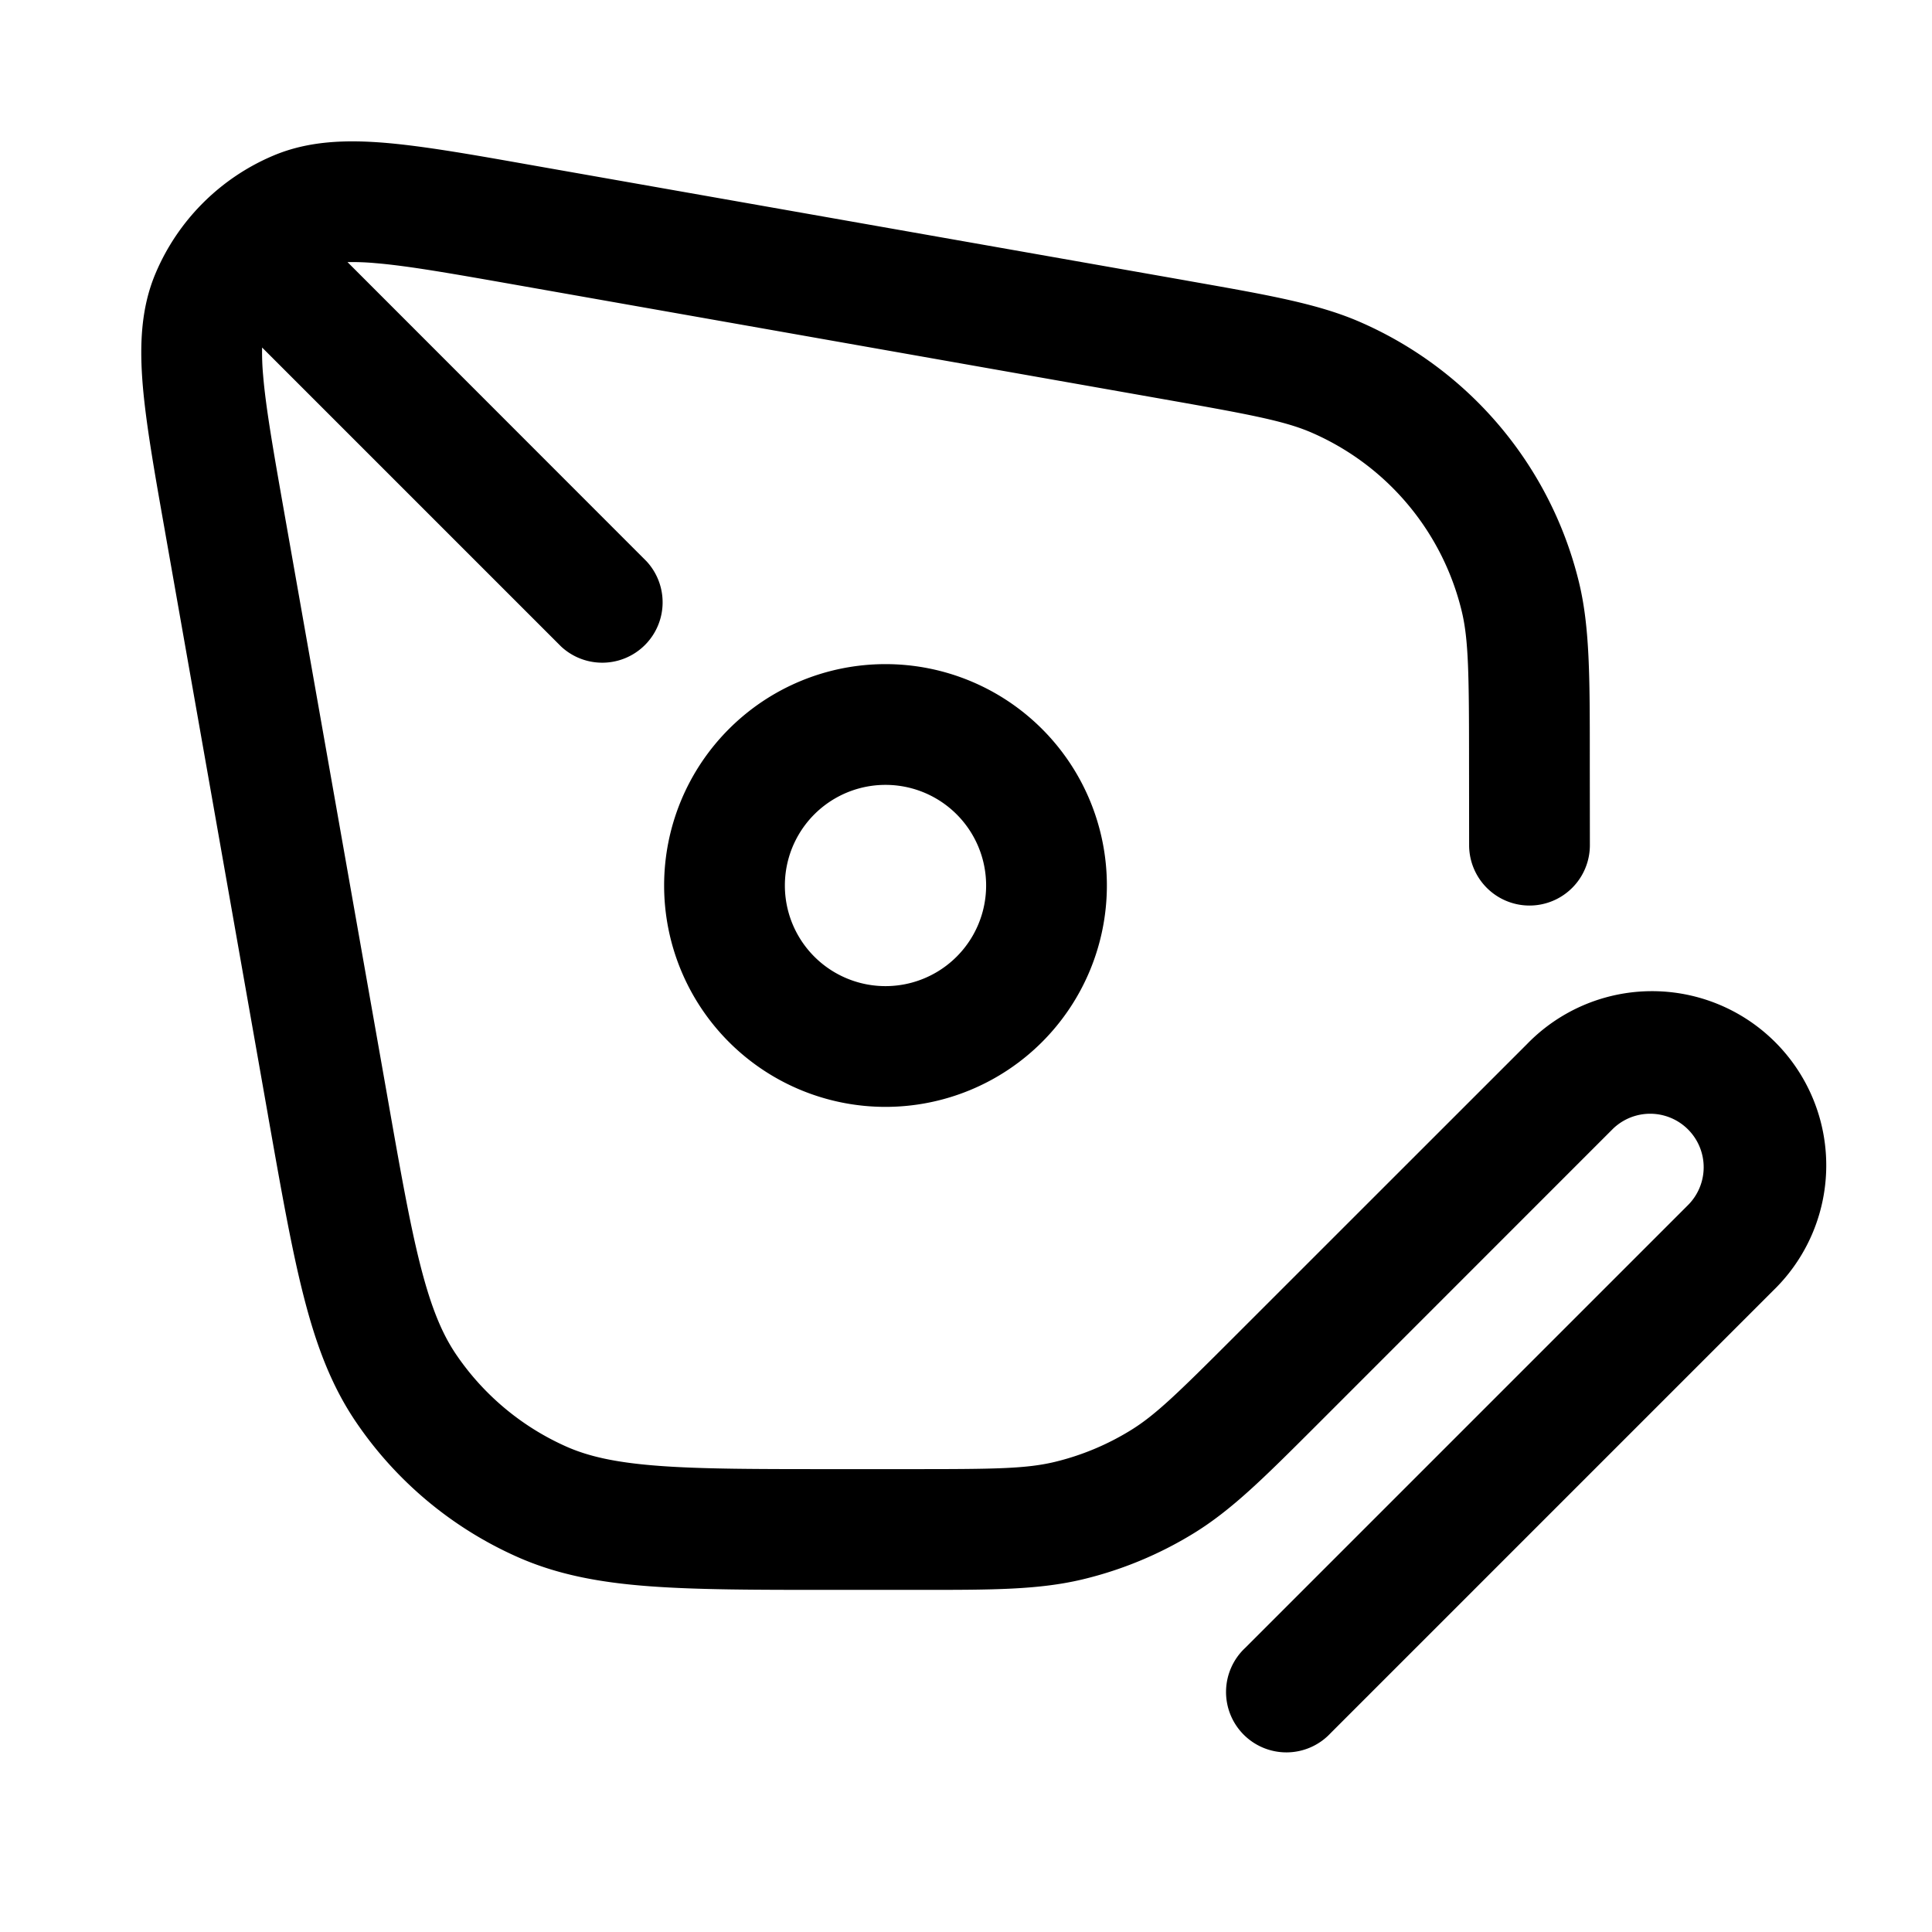 <svg xmlns="http://www.w3.org/2000/svg" width="24" height="24" fill="currentColor" viewBox="0 0 24 24">
  <path fill-rule="evenodd" d="M6.631 2.056l-.035-.006c-.727-.129-1.323-.234-1.804-.275-.491-.041-.962-.027-1.401.16a2.75 2.75 0 00-1.457 1.457c-.187.44-.201.91-.16 1.401.041.481.146 1.077.275 1.804l.006.035 1.272 7.21.005.03c.162.915.29 1.643.44 2.229.153.6.34 1.104.645 1.556a4.75 4.75 0 002.006 1.682c.498.222 1.026.32 1.644.366.603.045 1.342.045 2.272.045h1.103c.888 0 1.461 0 2.009-.131a4.746 4.746 0 001.373-.569c.48-.294.885-.7 1.514-1.328l.066-.066 3.625-3.626a.664.664 0 01.94.94l-5.5 5.5a.75.75 0 101.06 1.06l5.5-5.5a2.164 2.164 0 10-3.06-3.06l-3.626 3.625c-.717.717-.992.986-1.303 1.176-.29.178-.607.31-.94.39-.353.084-.738.089-1.752.089h-.98c-.965 0-1.648 0-2.188-.041-.53-.04-.868-.116-1.147-.24a3.25 3.25 0 01-1.372-1.151c-.17-.253-.304-.573-.436-1.088-.134-.524-.253-1.197-.42-2.148l-1.273-7.21c-.136-.772-.229-1.3-.263-1.705a3.174 3.174 0 01-.013-.35L6.97 8.031a.75.75 0 001.06-1.06L4.317 3.256a3.18 3.18 0 01.349.013c.405.034.933.127 1.705.263l8.066 1.424c1.106.195 1.53.275 1.865.422a3.25 3.25 0 011.855 2.21c.087.357.092.788.092 1.911h.75-.75l.001 1a.75.75 0 001.5 0l-.001-1V9.39c0-.977 0-1.602-.134-2.155a4.75 4.75 0 00-2.711-3.231c-.521-.229-1.137-.337-2.1-.507l-.106-.019L6.63 2.056zM11 9.75a1.25 1.25 0 100 2.5 1.25 1.25 0 000-2.5zM8.25 11a2.75 2.75 0 115.5 0 2.75 2.75 0 01-5.5 0z"/>
</svg>
